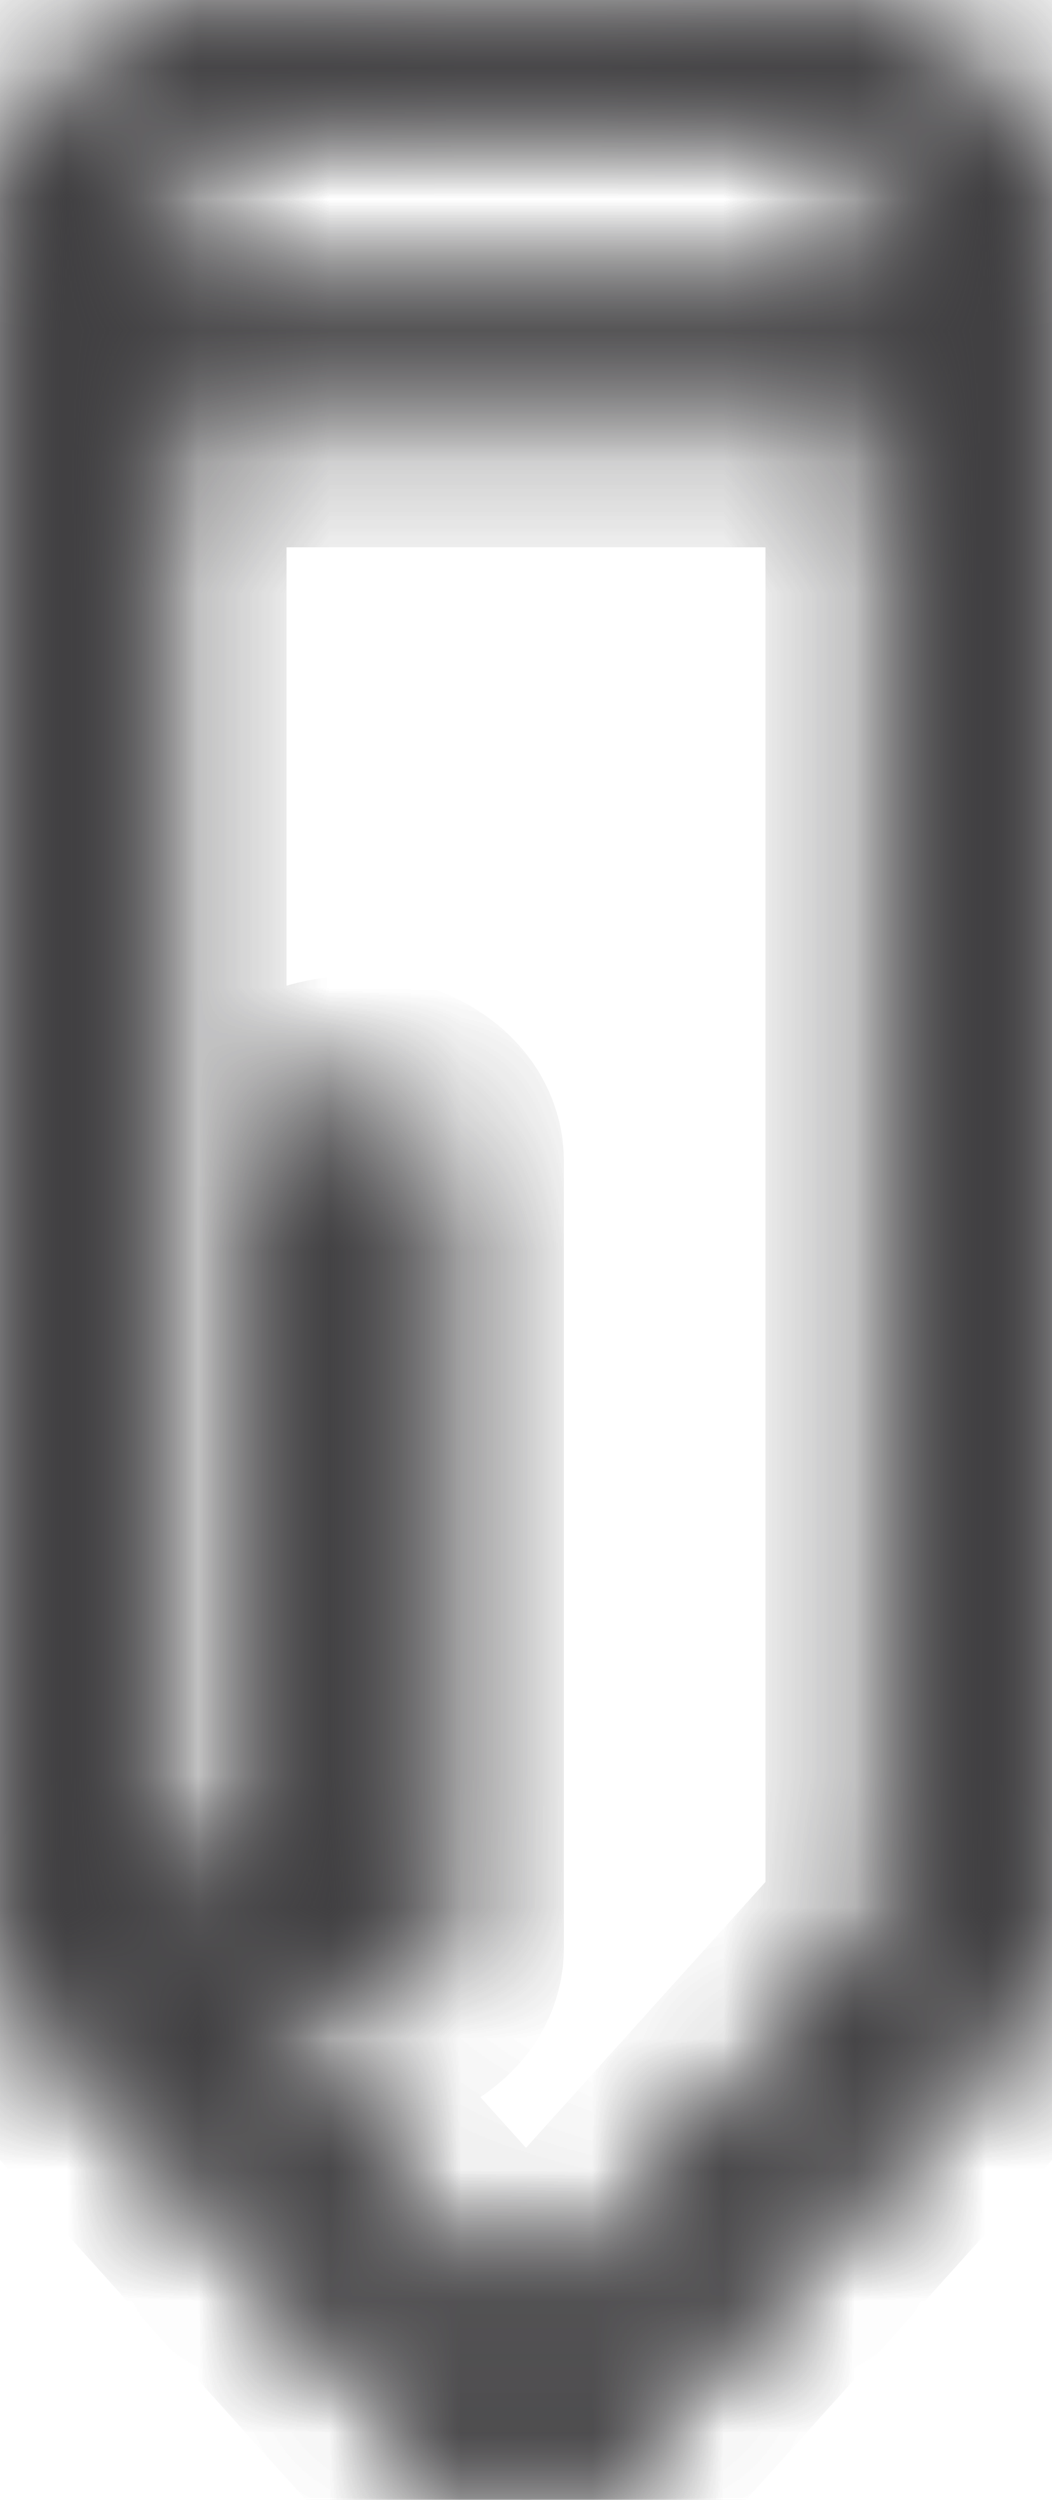 <svg width="8" height="19" viewBox="0 0 8 19" fill="none" xmlns="http://www.w3.org/2000/svg">
<mask id="path-1-inside-1_410_135" fill="white">
<path d="M2.492 0C2.411 0 2.329 0.003 2.248 0.009C2.167 0.014 2.086 0.023 2.006 0.034C1.926 0.045 1.847 0.059 1.769 0.075C1.691 0.091 1.614 0.111 1.539 0.132C1.463 0.154 1.39 0.178 1.318 0.205C1.246 0.232 1.176 0.261 1.108 0.292C1.04 0.324 0.975 0.357 0.912 0.393C0.849 0.429 0.788 0.467 0.731 0.507C0.673 0.547 0.618 0.589 0.567 0.633C0.515 0.677 0.466 0.722 0.421 0.769C0.376 0.816 0.334 0.865 0.295 0.915C0.257 0.965 0.222 1.016 0.191 1.068C0.159 1.12 0.132 1.173 0.108 1.228C0.084 1.282 0.064 1.337 0.048 1.392C0.032 1.448 0.02 1.504 0.012 1.56C0.004 1.616 0 1.673 0 1.729V14.805C0.001 14.854 0.015 14.901 0.041 14.946C0.048 14.959 0.056 14.972 0.066 14.984C0.073 14.997 0.081 15.01 0.09 15.022L3.5 18.808C3.514 18.822 3.528 18.836 3.544 18.85C3.559 18.863 3.576 18.876 3.594 18.888C3.612 18.9 3.631 18.911 3.652 18.921C3.672 18.931 3.692 18.94 3.714 18.949C3.736 18.957 3.759 18.964 3.782 18.971C3.805 18.977 3.828 18.983 3.853 18.987C3.877 18.991 3.901 18.995 3.926 18.997C3.95 18.999 3.975 19 4 19C4.025 19 4.05 18.999 4.074 18.997C4.099 18.995 4.123 18.991 4.148 18.987C4.172 18.983 4.195 18.977 4.218 18.971C4.242 18.964 4.264 18.957 4.286 18.949C4.308 18.94 4.329 18.931 4.349 18.921C4.369 18.911 4.388 18.9 4.406 18.888C4.424 18.876 4.441 18.863 4.457 18.85C4.472 18.836 4.487 18.822 4.5 18.808L7.91 15.022C7.97 14.956 8 14.883 8 14.805V1.729C8 1.673 7.996 1.616 7.988 1.56C7.98 1.504 7.968 1.448 7.952 1.392C7.936 1.337 7.916 1.282 7.892 1.228C7.868 1.173 7.841 1.12 7.81 1.068C7.779 1.016 7.744 0.965 7.705 0.915C7.667 0.865 7.625 0.816 7.579 0.769C7.534 0.722 7.485 0.677 7.434 0.633C7.382 0.589 7.327 0.547 7.269 0.507C7.212 0.467 7.151 0.429 7.088 0.393C7.025 0.357 6.96 0.324 6.892 0.292C6.824 0.261 6.754 0.232 6.682 0.205C6.61 0.178 6.537 0.154 6.461 0.132C6.386 0.111 6.309 0.091 6.231 0.075C6.153 0.059 6.074 0.045 5.994 0.034C5.914 0.023 5.834 0.014 5.752 0.009C5.671 0.003 5.59 0 5.508 0H2.492ZM4 17.819L1.653 15.214H2.699C2.737 15.214 2.776 15.212 2.814 15.206C2.852 15.201 2.889 15.193 2.924 15.183C2.96 15.173 2.994 15.16 3.026 15.145C3.059 15.13 3.088 15.113 3.116 15.095C3.143 15.075 3.168 15.055 3.189 15.033C3.211 15.01 3.229 14.986 3.244 14.962C3.258 14.937 3.27 14.911 3.277 14.885C3.285 14.859 3.288 14.832 3.288 14.805V8.826C3.288 8.799 3.285 8.772 3.277 8.746C3.27 8.72 3.258 8.694 3.244 8.669C3.229 8.644 3.211 8.621 3.189 8.599C3.168 8.576 3.143 8.556 3.116 8.537C3.088 8.517 3.059 8.501 3.026 8.486C2.994 8.471 2.96 8.458 2.924 8.448C2.889 8.438 2.852 8.43 2.814 8.425C2.776 8.419 2.737 8.417 2.699 8.417C2.66 8.417 2.622 8.419 2.584 8.425C2.546 8.43 2.509 8.438 2.473 8.448C2.437 8.458 2.403 8.471 2.371 8.486C2.339 8.501 2.309 8.517 2.282 8.537C2.254 8.556 2.23 8.576 2.209 8.599C2.187 8.621 2.169 8.644 2.154 8.669C2.139 8.694 2.128 8.72 2.121 8.746C2.113 8.772 2.109 8.799 2.109 8.826V14.396H1.179V3.16H6.821V14.688L4 17.819ZM6.821 1.729V2.341H1.179V1.729C1.179 1.699 1.182 1.67 1.186 1.64C1.19 1.61 1.196 1.581 1.205 1.552C1.213 1.522 1.224 1.494 1.236 1.465C1.249 1.437 1.263 1.408 1.28 1.381C1.296 1.353 1.314 1.326 1.335 1.3C1.355 1.274 1.377 1.248 1.401 1.223C1.425 1.199 1.45 1.175 1.478 1.152C1.505 1.129 1.534 1.107 1.564 1.085C1.595 1.064 1.626 1.044 1.659 1.025C1.693 1.006 1.727 0.989 1.763 0.972C1.799 0.956 1.836 0.94 1.873 0.926C1.911 0.912 1.95 0.899 1.99 0.888C2.03 0.877 2.07 0.866 2.111 0.858C2.152 0.849 2.194 0.842 2.236 0.836C2.278 0.83 2.321 0.826 2.363 0.823C2.406 0.82 2.449 0.818 2.492 0.818H5.508C5.551 0.818 5.594 0.82 5.637 0.823C5.68 0.826 5.722 0.83 5.764 0.836C5.806 0.842 5.848 0.849 5.889 0.858C5.93 0.866 5.971 0.876 6.01 0.888C6.05 0.899 6.089 0.912 6.127 0.926C6.165 0.94 6.201 0.956 6.237 0.972C6.273 0.989 6.307 1.006 6.34 1.025C6.374 1.044 6.406 1.064 6.436 1.085C6.466 1.107 6.495 1.129 6.522 1.152C6.55 1.175 6.575 1.199 6.599 1.223C6.623 1.248 6.645 1.274 6.666 1.3C6.686 1.326 6.704 1.353 6.721 1.381C6.737 1.408 6.751 1.436 6.764 1.465C6.777 1.494 6.787 1.522 6.795 1.552C6.804 1.581 6.81 1.61 6.814 1.64C6.819 1.67 6.821 1.699 6.821 1.729Z"/>
</mask>
<path d="M2.492 0C2.411 0 2.329 0.003 2.248 0.009C2.167 0.014 2.086 0.023 2.006 0.034C1.926 0.045 1.847 0.059 1.769 0.075C1.691 0.091 1.614 0.111 1.539 0.132C1.463 0.154 1.39 0.178 1.318 0.205C1.246 0.232 1.176 0.261 1.108 0.292C1.04 0.324 0.975 0.357 0.912 0.393C0.849 0.429 0.788 0.467 0.731 0.507C0.673 0.547 0.618 0.589 0.567 0.633C0.515 0.677 0.466 0.722 0.421 0.769C0.376 0.816 0.334 0.865 0.295 0.915C0.257 0.965 0.222 1.016 0.191 1.068C0.159 1.12 0.132 1.173 0.108 1.228C0.084 1.282 0.064 1.337 0.048 1.392C0.032 1.448 0.02 1.504 0.012 1.56C0.004 1.616 0 1.673 0 1.729V14.805C0.001 14.854 0.015 14.901 0.041 14.946C0.048 14.959 0.056 14.972 0.066 14.984C0.073 14.997 0.081 15.01 0.09 15.022L3.5 18.808C3.514 18.822 3.528 18.836 3.544 18.85C3.559 18.863 3.576 18.876 3.594 18.888C3.612 18.9 3.631 18.911 3.652 18.921C3.672 18.931 3.692 18.94 3.714 18.949C3.736 18.957 3.759 18.964 3.782 18.971C3.805 18.977 3.828 18.983 3.853 18.987C3.877 18.991 3.901 18.995 3.926 18.997C3.95 18.999 3.975 19 4 19C4.025 19 4.05 18.999 4.074 18.997C4.099 18.995 4.123 18.991 4.148 18.987C4.172 18.983 4.195 18.977 4.218 18.971C4.242 18.964 4.264 18.957 4.286 18.949C4.308 18.94 4.329 18.931 4.349 18.921C4.369 18.911 4.388 18.9 4.406 18.888C4.424 18.876 4.441 18.863 4.457 18.85C4.472 18.836 4.487 18.822 4.5 18.808L7.91 15.022C7.97 14.956 8 14.883 8 14.805V1.729C8 1.673 7.996 1.616 7.988 1.56C7.98 1.504 7.968 1.448 7.952 1.392C7.936 1.337 7.916 1.282 7.892 1.228C7.868 1.173 7.841 1.12 7.81 1.068C7.779 1.016 7.744 0.965 7.705 0.915C7.667 0.865 7.625 0.816 7.579 0.769C7.534 0.722 7.485 0.677 7.434 0.633C7.382 0.589 7.327 0.547 7.269 0.507C7.212 0.467 7.151 0.429 7.088 0.393C7.025 0.357 6.96 0.324 6.892 0.292C6.824 0.261 6.754 0.232 6.682 0.205C6.61 0.178 6.537 0.154 6.461 0.132C6.386 0.111 6.309 0.091 6.231 0.075C6.153 0.059 6.074 0.045 5.994 0.034C5.914 0.023 5.834 0.014 5.752 0.009C5.671 0.003 5.59 0 5.508 0H2.492ZM4 17.819L1.653 15.214H2.699C2.737 15.214 2.776 15.212 2.814 15.206C2.852 15.201 2.889 15.193 2.924 15.183C2.96 15.173 2.994 15.16 3.026 15.145C3.059 15.13 3.088 15.113 3.116 15.095C3.143 15.075 3.168 15.055 3.189 15.033C3.211 15.01 3.229 14.986 3.244 14.962C3.258 14.937 3.27 14.911 3.277 14.885C3.285 14.859 3.288 14.832 3.288 14.805V8.826C3.288 8.799 3.285 8.772 3.277 8.746C3.27 8.72 3.258 8.694 3.244 8.669C3.229 8.644 3.211 8.621 3.189 8.599C3.168 8.576 3.143 8.556 3.116 8.537C3.088 8.517 3.059 8.501 3.026 8.486C2.994 8.471 2.96 8.458 2.924 8.448C2.889 8.438 2.852 8.43 2.814 8.425C2.776 8.419 2.737 8.417 2.699 8.417C2.66 8.417 2.622 8.419 2.584 8.425C2.546 8.43 2.509 8.438 2.473 8.448C2.437 8.458 2.403 8.471 2.371 8.486C2.339 8.501 2.309 8.517 2.282 8.537C2.254 8.556 2.23 8.576 2.209 8.599C2.187 8.621 2.169 8.644 2.154 8.669C2.139 8.694 2.128 8.72 2.121 8.746C2.113 8.772 2.109 8.799 2.109 8.826V14.396H1.179V3.16H6.821V14.688L4 17.819ZM6.821 1.729V2.341H1.179V1.729C1.179 1.699 1.182 1.67 1.186 1.64C1.19 1.61 1.196 1.581 1.205 1.552C1.213 1.522 1.224 1.494 1.236 1.465C1.249 1.437 1.263 1.408 1.28 1.381C1.296 1.353 1.314 1.326 1.335 1.3C1.355 1.274 1.377 1.248 1.401 1.223C1.425 1.199 1.45 1.175 1.478 1.152C1.505 1.129 1.534 1.107 1.564 1.085C1.595 1.064 1.626 1.044 1.659 1.025C1.693 1.006 1.727 0.989 1.763 0.972C1.799 0.956 1.836 0.94 1.873 0.926C1.911 0.912 1.95 0.899 1.99 0.888C2.03 0.877 2.07 0.866 2.111 0.858C2.152 0.849 2.194 0.842 2.236 0.836C2.278 0.83 2.321 0.826 2.363 0.823C2.406 0.82 2.449 0.818 2.492 0.818H5.508C5.551 0.818 5.594 0.82 5.637 0.823C5.68 0.826 5.722 0.83 5.764 0.836C5.806 0.842 5.848 0.849 5.889 0.858C5.93 0.866 5.971 0.876 6.01 0.888C6.05 0.899 6.089 0.912 6.127 0.926C6.165 0.94 6.201 0.956 6.237 0.972C6.273 0.989 6.307 1.006 6.34 1.025C6.374 1.044 6.406 1.064 6.436 1.085C6.466 1.107 6.495 1.129 6.522 1.152C6.55 1.175 6.575 1.199 6.599 1.223C6.623 1.248 6.645 1.274 6.666 1.3C6.686 1.326 6.704 1.353 6.721 1.381C6.737 1.408 6.751 1.436 6.764 1.465C6.777 1.494 6.787 1.522 6.795 1.552C6.804 1.581 6.81 1.61 6.814 1.64C6.819 1.67 6.821 1.699 6.821 1.729Z" fill="#414042" stroke="#414042" stroke-width="2" mask="url(#path-1-inside-1_410_135)"/>
<mask id="path-2-inside-2_410_135" fill="white">
<path d="M2.492 0C2.411 0 2.329 0.003 2.248 0.009C2.167 0.014 2.086 0.023 2.006 0.034C1.926 0.045 1.847 0.059 1.769 0.075C1.691 0.091 1.614 0.111 1.539 0.132C1.463 0.154 1.39 0.178 1.318 0.205C1.246 0.232 1.176 0.261 1.108 0.292C1.04 0.324 0.975 0.357 0.912 0.393C0.849 0.429 0.788 0.467 0.731 0.507C0.673 0.547 0.618 0.589 0.567 0.633C0.515 0.677 0.466 0.722 0.421 0.769C0.376 0.816 0.334 0.865 0.295 0.915C0.257 0.965 0.222 1.016 0.191 1.068C0.159 1.12 0.132 1.173 0.108 1.228C0.084 1.282 0.064 1.337 0.048 1.392C0.032 1.448 0.02 1.504 0.012 1.56C0.004 1.616 0 1.673 0 1.729V14.805C0.001 14.854 0.015 14.901 0.041 14.946C0.048 14.959 0.056 14.972 0.066 14.984C0.073 14.997 0.081 15.01 0.09 15.022L3.5 18.808C3.514 18.822 3.528 18.836 3.544 18.85C3.559 18.863 3.576 18.876 3.594 18.888C3.612 18.9 3.631 18.911 3.652 18.921C3.672 18.931 3.692 18.94 3.714 18.949C3.736 18.957 3.759 18.964 3.782 18.971C3.805 18.977 3.828 18.983 3.853 18.987C3.877 18.991 3.901 18.995 3.926 18.997C3.95 18.999 3.975 19 4 19C4.025 19 4.05 18.999 4.074 18.997C4.099 18.995 4.123 18.991 4.148 18.987C4.172 18.983 4.195 18.977 4.218 18.971C4.242 18.964 4.264 18.957 4.286 18.949C4.308 18.94 4.329 18.931 4.349 18.921C4.369 18.911 4.388 18.9 4.406 18.888C4.424 18.876 4.441 18.863 4.457 18.85C4.472 18.836 4.487 18.822 4.5 18.808L7.91 15.022C7.97 14.956 8 14.883 8 14.805V1.729C8 1.673 7.996 1.616 7.988 1.56C7.98 1.504 7.968 1.448 7.952 1.392C7.936 1.337 7.916 1.282 7.892 1.228C7.868 1.173 7.841 1.12 7.81 1.068C7.779 1.016 7.744 0.965 7.705 0.915C7.667 0.865 7.625 0.816 7.579 0.769C7.534 0.722 7.485 0.677 7.434 0.633C7.382 0.589 7.327 0.547 7.269 0.507C7.212 0.467 7.151 0.429 7.088 0.393C7.025 0.357 6.96 0.324 6.892 0.292C6.824 0.261 6.754 0.232 6.682 0.205C6.61 0.178 6.537 0.154 6.461 0.132C6.386 0.111 6.309 0.091 6.231 0.075C6.153 0.059 6.074 0.045 5.994 0.034C5.914 0.023 5.834 0.014 5.752 0.009C5.671 0.003 5.59 0 5.508 0H2.492ZM4 17.819L1.653 15.214H2.699C2.737 15.214 2.776 15.212 2.814 15.206C2.852 15.201 2.889 15.193 2.924 15.183C2.96 15.173 2.994 15.16 3.026 15.145C3.059 15.13 3.088 15.113 3.116 15.095C3.143 15.075 3.168 15.055 3.189 15.033C3.211 15.01 3.229 14.986 3.244 14.962C3.258 14.937 3.27 14.911 3.277 14.885C3.285 14.859 3.288 14.832 3.288 14.805V8.826C3.288 8.799 3.285 8.772 3.277 8.746C3.27 8.72 3.258 8.694 3.244 8.669C3.229 8.644 3.211 8.621 3.189 8.599C3.168 8.576 3.143 8.556 3.116 8.537C3.088 8.517 3.059 8.501 3.026 8.486C2.994 8.471 2.96 8.458 2.924 8.448C2.889 8.438 2.852 8.43 2.814 8.425C2.776 8.419 2.737 8.417 2.699 8.417C2.66 8.417 2.622 8.419 2.584 8.425C2.546 8.43 2.509 8.438 2.473 8.448C2.437 8.458 2.403 8.471 2.371 8.486C2.339 8.501 2.309 8.517 2.282 8.537C2.254 8.556 2.23 8.576 2.209 8.599C2.187 8.621 2.169 8.644 2.154 8.669C2.139 8.694 2.128 8.72 2.121 8.746C2.113 8.772 2.109 8.799 2.109 8.826V14.396H1.179V3.16H6.821V14.688L4 17.819ZM6.821 1.729V2.341H1.179V1.729C1.179 1.699 1.182 1.67 1.186 1.64C1.19 1.61 1.196 1.581 1.205 1.552C1.213 1.522 1.224 1.494 1.236 1.465C1.249 1.437 1.263 1.408 1.28 1.381C1.296 1.353 1.314 1.326 1.335 1.3C1.355 1.274 1.377 1.248 1.401 1.223C1.425 1.199 1.45 1.175 1.478 1.152C1.505 1.129 1.534 1.107 1.564 1.085C1.595 1.064 1.626 1.044 1.659 1.025C1.693 1.006 1.727 0.989 1.763 0.972C1.799 0.956 1.836 0.94 1.873 0.926C1.911 0.912 1.95 0.899 1.99 0.888C2.03 0.877 2.07 0.866 2.111 0.858C2.152 0.849 2.194 0.842 2.236 0.836C2.278 0.83 2.321 0.826 2.363 0.823C2.406 0.82 2.449 0.818 2.492 0.818H5.508C5.551 0.818 5.594 0.82 5.637 0.823C5.68 0.826 5.722 0.83 5.764 0.836C5.806 0.842 5.848 0.849 5.889 0.858C5.93 0.866 5.971 0.876 6.01 0.888C6.05 0.899 6.089 0.912 6.127 0.926C6.165 0.94 6.201 0.956 6.237 0.972C6.273 0.989 6.307 1.006 6.34 1.025C6.374 1.044 6.406 1.064 6.436 1.085C6.466 1.107 6.495 1.129 6.522 1.152C6.55 1.175 6.575 1.199 6.599 1.223C6.623 1.248 6.645 1.274 6.666 1.3C6.686 1.326 6.704 1.353 6.721 1.381C6.737 1.408 6.751 1.436 6.764 1.465C6.777 1.494 6.787 1.522 6.795 1.552C6.804 1.581 6.81 1.61 6.814 1.64C6.819 1.67 6.821 1.699 6.821 1.729Z"/>
</mask>
<path d="M2.492 0C2.411 0 2.329 0.003 2.248 0.009C2.167 0.014 2.086 0.023 2.006 0.034C1.926 0.045 1.847 0.059 1.769 0.075C1.691 0.091 1.614 0.111 1.539 0.132C1.463 0.154 1.39 0.178 1.318 0.205C1.246 0.232 1.176 0.261 1.108 0.292C1.04 0.324 0.975 0.357 0.912 0.393C0.849 0.429 0.788 0.467 0.731 0.507C0.673 0.547 0.618 0.589 0.567 0.633C0.515 0.677 0.466 0.722 0.421 0.769C0.376 0.816 0.334 0.865 0.295 0.915C0.257 0.965 0.222 1.016 0.191 1.068C0.159 1.12 0.132 1.173 0.108 1.228C0.084 1.282 0.064 1.337 0.048 1.392C0.032 1.448 0.02 1.504 0.012 1.56C0.004 1.616 0 1.673 0 1.729V14.805C0.001 14.854 0.015 14.901 0.041 14.946C0.048 14.959 0.056 14.972 0.066 14.984C0.073 14.997 0.081 15.01 0.09 15.022L3.5 18.808C3.514 18.822 3.528 18.836 3.544 18.85C3.559 18.863 3.576 18.876 3.594 18.888C3.612 18.9 3.631 18.911 3.652 18.921C3.672 18.931 3.692 18.94 3.714 18.949C3.736 18.957 3.759 18.964 3.782 18.971C3.805 18.977 3.828 18.983 3.853 18.987C3.877 18.991 3.901 18.995 3.926 18.997C3.95 18.999 3.975 19 4 19C4.025 19 4.05 18.999 4.074 18.997C4.099 18.995 4.123 18.991 4.148 18.987C4.172 18.983 4.195 18.977 4.218 18.971C4.242 18.964 4.264 18.957 4.286 18.949C4.308 18.94 4.329 18.931 4.349 18.921C4.369 18.911 4.388 18.9 4.406 18.888C4.424 18.876 4.441 18.863 4.457 18.85C4.472 18.836 4.487 18.822 4.5 18.808L7.91 15.022C7.97 14.956 8 14.883 8 14.805V1.729C8 1.673 7.996 1.616 7.988 1.56C7.98 1.504 7.968 1.448 7.952 1.392C7.936 1.337 7.916 1.282 7.892 1.228C7.868 1.173 7.841 1.12 7.81 1.068C7.779 1.016 7.744 0.965 7.705 0.915C7.667 0.865 7.625 0.816 7.579 0.769C7.534 0.722 7.485 0.677 7.434 0.633C7.382 0.589 7.327 0.547 7.269 0.507C7.212 0.467 7.151 0.429 7.088 0.393C7.025 0.357 6.96 0.324 6.892 0.292C6.824 0.261 6.754 0.232 6.682 0.205C6.61 0.178 6.537 0.154 6.461 0.132C6.386 0.111 6.309 0.091 6.231 0.075C6.153 0.059 6.074 0.045 5.994 0.034C5.914 0.023 5.834 0.014 5.752 0.009C5.671 0.003 5.59 0 5.508 0H2.492ZM4 17.819L1.653 15.214H2.699C2.737 15.214 2.776 15.212 2.814 15.206C2.852 15.201 2.889 15.193 2.924 15.183C2.96 15.173 2.994 15.16 3.026 15.145C3.059 15.13 3.088 15.113 3.116 15.095C3.143 15.075 3.168 15.055 3.189 15.033C3.211 15.01 3.229 14.986 3.244 14.962C3.258 14.937 3.27 14.911 3.277 14.885C3.285 14.859 3.288 14.832 3.288 14.805V8.826C3.288 8.799 3.285 8.772 3.277 8.746C3.27 8.72 3.258 8.694 3.244 8.669C3.229 8.644 3.211 8.621 3.189 8.599C3.168 8.576 3.143 8.556 3.116 8.537C3.088 8.517 3.059 8.501 3.026 8.486C2.994 8.471 2.96 8.458 2.924 8.448C2.889 8.438 2.852 8.43 2.814 8.425C2.776 8.419 2.737 8.417 2.699 8.417C2.66 8.417 2.622 8.419 2.584 8.425C2.546 8.43 2.509 8.438 2.473 8.448C2.437 8.458 2.403 8.471 2.371 8.486C2.339 8.501 2.309 8.517 2.282 8.537C2.254 8.556 2.23 8.576 2.209 8.599C2.187 8.621 2.169 8.644 2.154 8.669C2.139 8.694 2.128 8.72 2.121 8.746C2.113 8.772 2.109 8.799 2.109 8.826V14.396H1.179V3.16H6.821V14.688L4 17.819ZM6.821 1.729V2.341H1.179V1.729C1.179 1.699 1.182 1.67 1.186 1.64C1.19 1.61 1.196 1.581 1.205 1.552C1.213 1.522 1.224 1.494 1.236 1.465C1.249 1.437 1.263 1.408 1.28 1.381C1.296 1.353 1.314 1.326 1.335 1.3C1.355 1.274 1.377 1.248 1.401 1.223C1.425 1.199 1.45 1.175 1.478 1.152C1.505 1.129 1.534 1.107 1.564 1.085C1.595 1.064 1.626 1.044 1.659 1.025C1.693 1.006 1.727 0.989 1.763 0.972C1.799 0.956 1.836 0.94 1.873 0.926C1.911 0.912 1.95 0.899 1.99 0.888C2.03 0.877 2.07 0.866 2.111 0.858C2.152 0.849 2.194 0.842 2.236 0.836C2.278 0.83 2.321 0.826 2.363 0.823C2.406 0.82 2.449 0.818 2.492 0.818H5.508C5.551 0.818 5.594 0.82 5.637 0.823C5.68 0.826 5.722 0.83 5.764 0.836C5.806 0.842 5.848 0.849 5.889 0.858C5.93 0.866 5.971 0.876 6.01 0.888C6.05 0.899 6.089 0.912 6.127 0.926C6.165 0.94 6.201 0.956 6.237 0.972C6.273 0.989 6.307 1.006 6.34 1.025C6.374 1.044 6.406 1.064 6.436 1.085C6.466 1.107 6.495 1.129 6.522 1.152C6.55 1.175 6.575 1.199 6.599 1.223C6.623 1.248 6.645 1.274 6.666 1.3C6.686 1.326 6.704 1.353 6.721 1.381C6.737 1.408 6.751 1.436 6.764 1.465C6.777 1.494 6.787 1.522 6.795 1.552C6.804 1.581 6.81 1.61 6.814 1.64C6.819 1.67 6.821 1.699 6.821 1.729Z" fill="#414042" stroke="#414042" stroke-width="2" mask="url(#path-2-inside-2_410_135)"/>
</svg>
